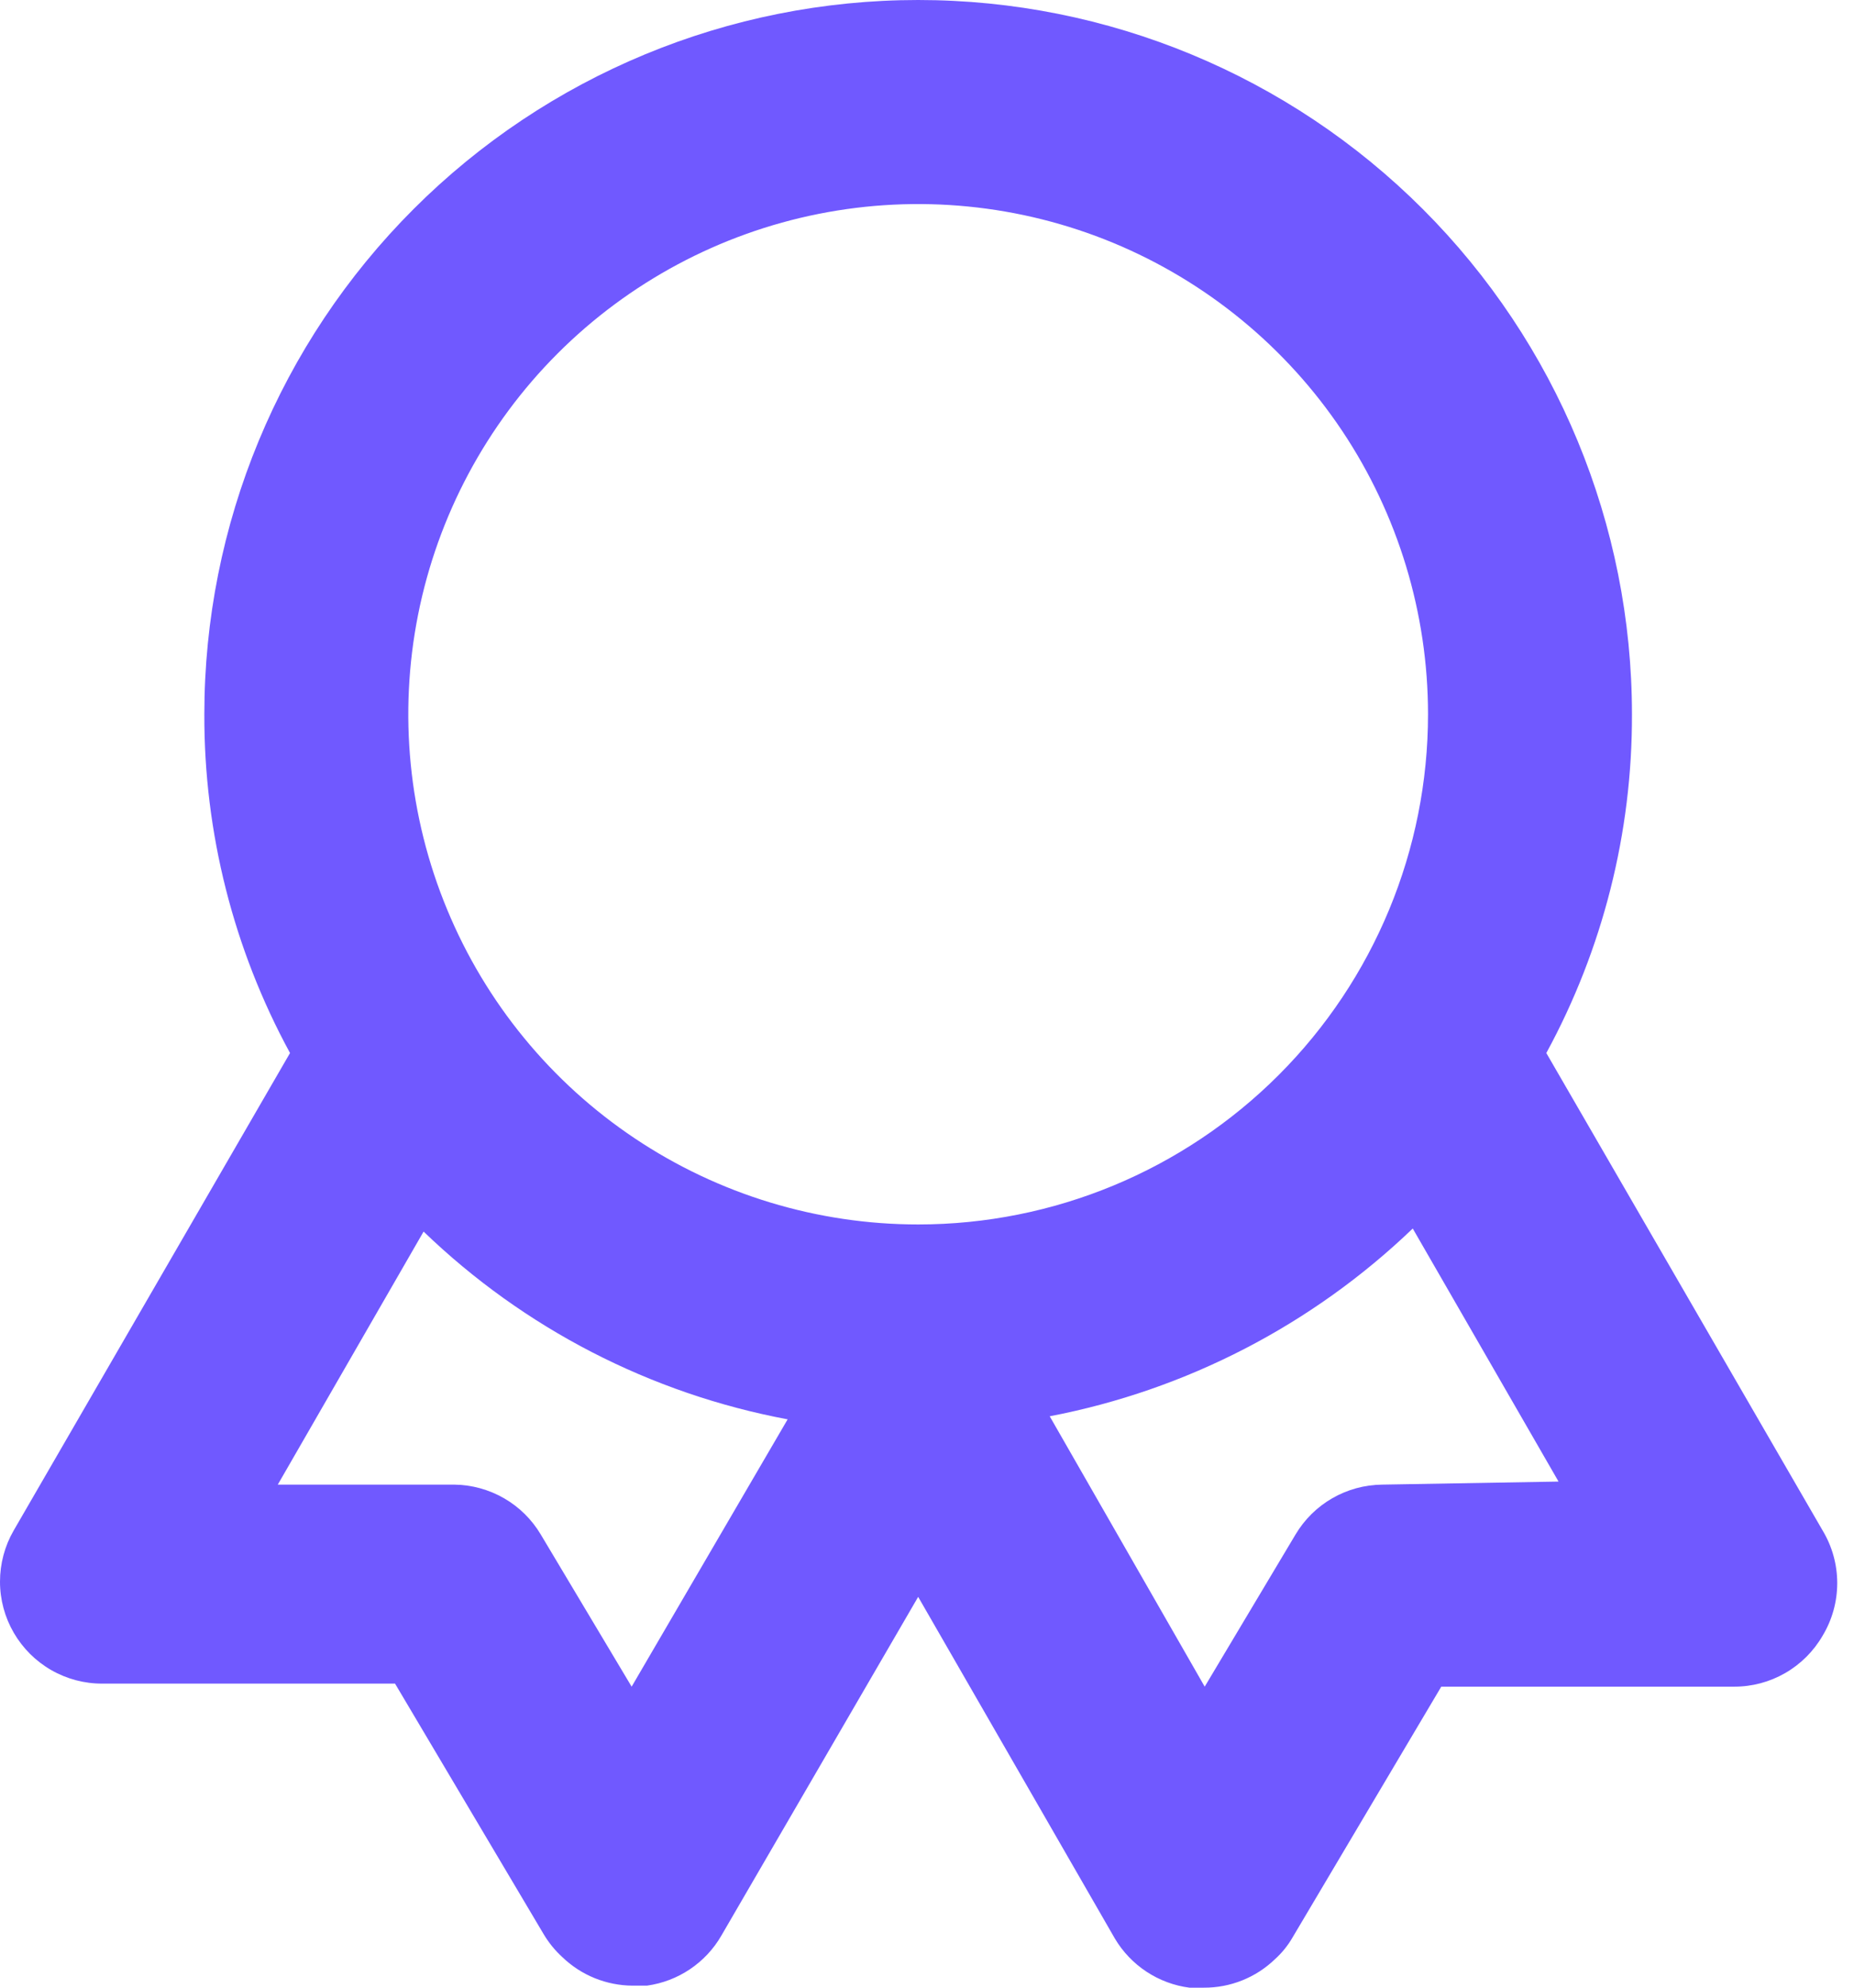 <svg width="42" height="45" viewBox="0 0 42 45" fill="none" xmlns="http://www.w3.org/2000/svg">
<path d="M41.29 34.651L35.03 23.84C36.311 21.487 36.978 18.849 36.97 16.17C36.97 11.882 35.267 7.769 32.234 4.736C29.201 1.704 25.088 0 20.8 0C16.511 0 12.398 1.704 9.366 4.736C6.333 7.769 4.629 11.882 4.629 16.17C4.621 18.849 5.289 21.487 6.57 23.84L0.309 34.651C0.106 35.003 -0 35.402 1.12766e-06 35.808C0 36.215 0.108 36.614 0.312 36.965C0.516 37.316 0.809 37.608 1.161 37.81C1.513 38.012 1.913 38.118 2.319 38.116H8.949L12.322 43.799C12.435 43.987 12.575 44.158 12.738 44.307C13.166 44.72 13.737 44.951 14.332 44.954H14.655C15.004 44.906 15.337 44.779 15.629 44.583C15.921 44.387 16.165 44.127 16.341 43.822L20.8 36.152L25.258 43.891C25.437 44.191 25.682 44.447 25.974 44.639C26.266 44.831 26.598 44.955 26.945 45H27.268C27.871 45.004 28.451 44.772 28.885 44.353C29.04 44.213 29.173 44.049 29.278 43.868L32.65 38.185H39.28C39.687 38.187 40.087 38.081 40.44 37.878C40.793 37.675 41.086 37.383 41.29 37.03C41.506 36.671 41.62 36.26 41.62 35.841C41.62 35.421 41.506 35.01 41.29 34.651V34.651ZM14.309 38.185L12.252 34.743C12.05 34.402 11.763 34.118 11.419 33.92C11.075 33.722 10.686 33.615 10.289 33.611H6.293L9.596 27.882C11.871 30.074 14.738 31.552 17.843 32.133L14.309 38.185ZM20.8 27.721C18.515 27.721 16.282 27.043 14.383 25.774C12.483 24.505 11.003 22.701 10.129 20.59C9.254 18.48 9.026 16.158 9.471 13.917C9.917 11.677 11.017 9.618 12.632 8.003C14.248 6.388 16.306 5.288 18.546 4.842C20.787 4.396 23.109 4.625 25.22 5.499C27.33 6.374 29.134 7.854 30.404 9.753C31.673 11.653 32.35 13.886 32.35 16.17C32.35 19.234 31.133 22.172 28.967 24.338C26.801 26.504 23.863 27.721 20.8 27.721V27.721ZM31.311 33.611C30.913 33.615 30.524 33.722 30.18 33.92C29.836 34.118 29.549 34.402 29.347 34.743L27.291 38.185L23.78 32.064C26.874 31.471 29.73 29.994 32.004 27.813L35.307 33.542L31.311 33.611Z" fill="#7059FF"/>
</svg>
